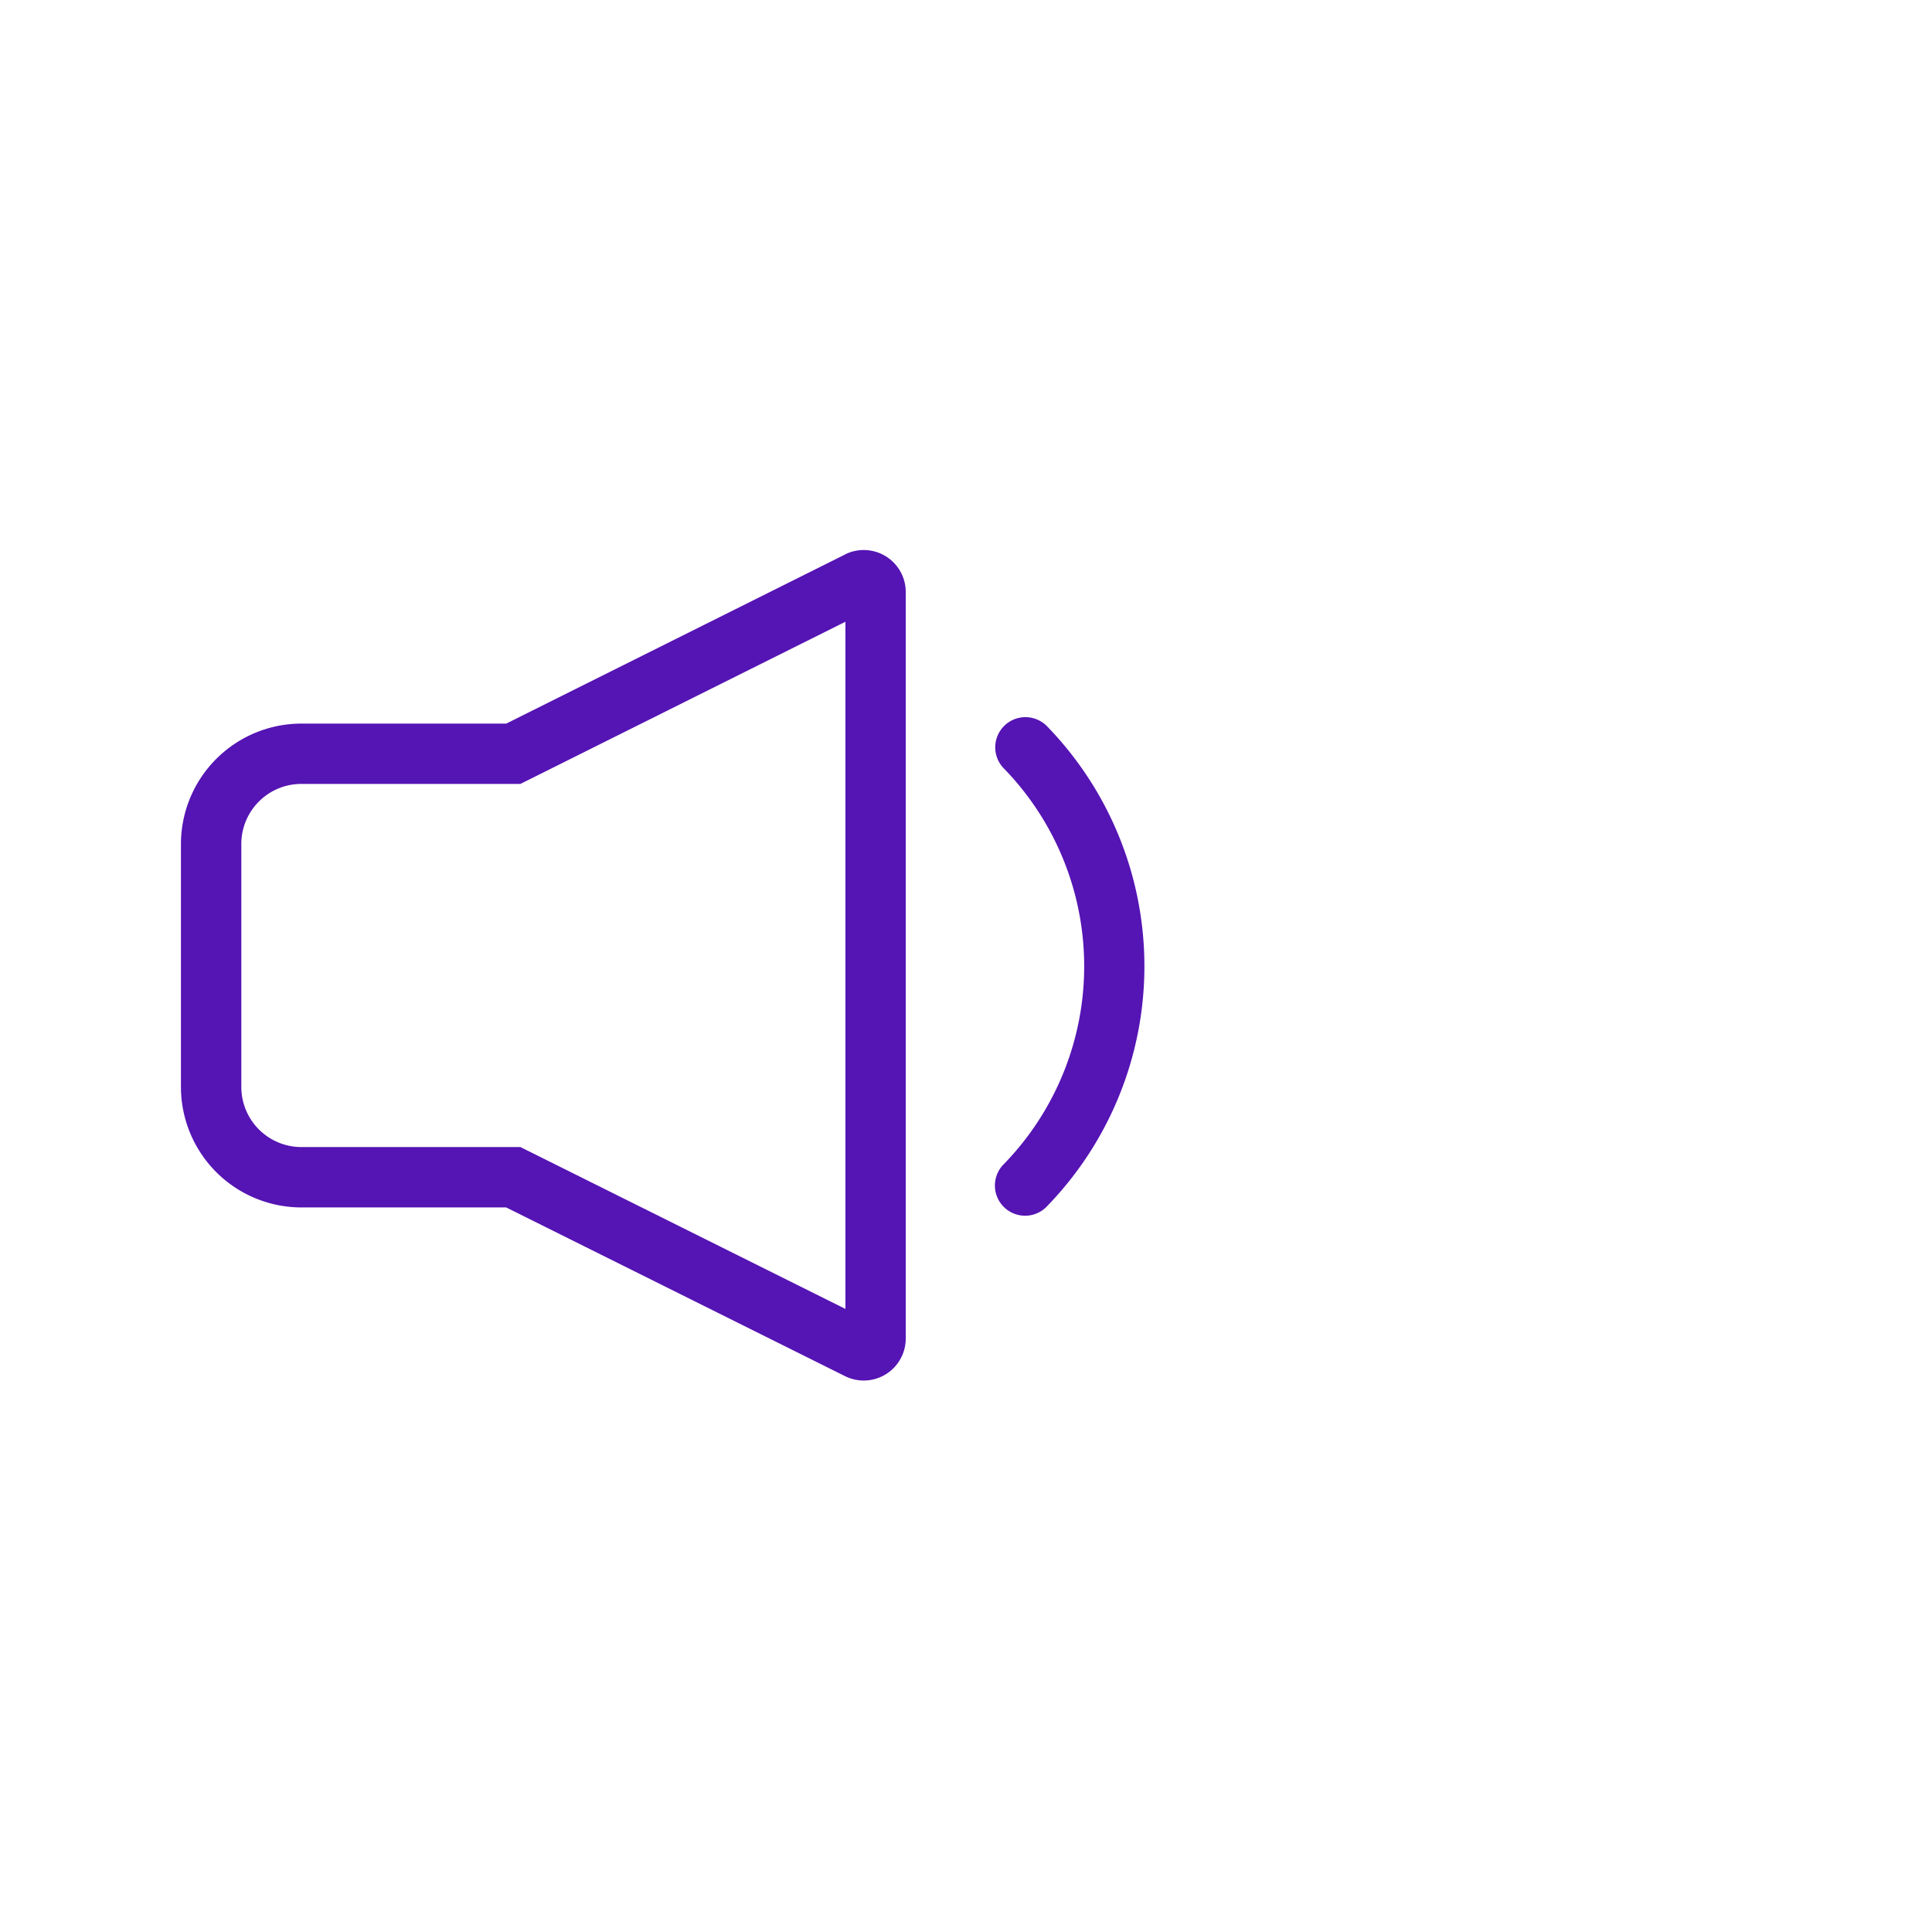 <svg id="Icons" xmlns="http://www.w3.org/2000/svg" viewBox="0 0 32 32"><defs><style>.cls-1{fill:#5514b4;}</style></defs><path class="cls-1" d="M17.344,12.031a.5.5,0,1,0-.707.707,4.7,4.7,0,0,1-.007,6.54.5.5,0,1,0,.722.691A5.705,5.705,0,0,0,17.344,12.031Z"/><path class="cls-1" d="M13.997,9.184l-5.612,2.801H4.992A1.997,1.997,0,0,0,2.997,13.978v4.026a1.997,1.997,0,0,0,1.995,1.995H8.384l5.612,2.794a.703.703,0,0,0,.311.073.696.696,0,0,0,.695-.696V9.806a.696.696,0,0,0-1.006-.623Zm.006,12.496L8.62,18.999H4.992a.996.996,0,0,1-.995-.995V13.978a.995.995,0,0,1,.995-.994H8.62l5.383-2.686Z"/></svg>